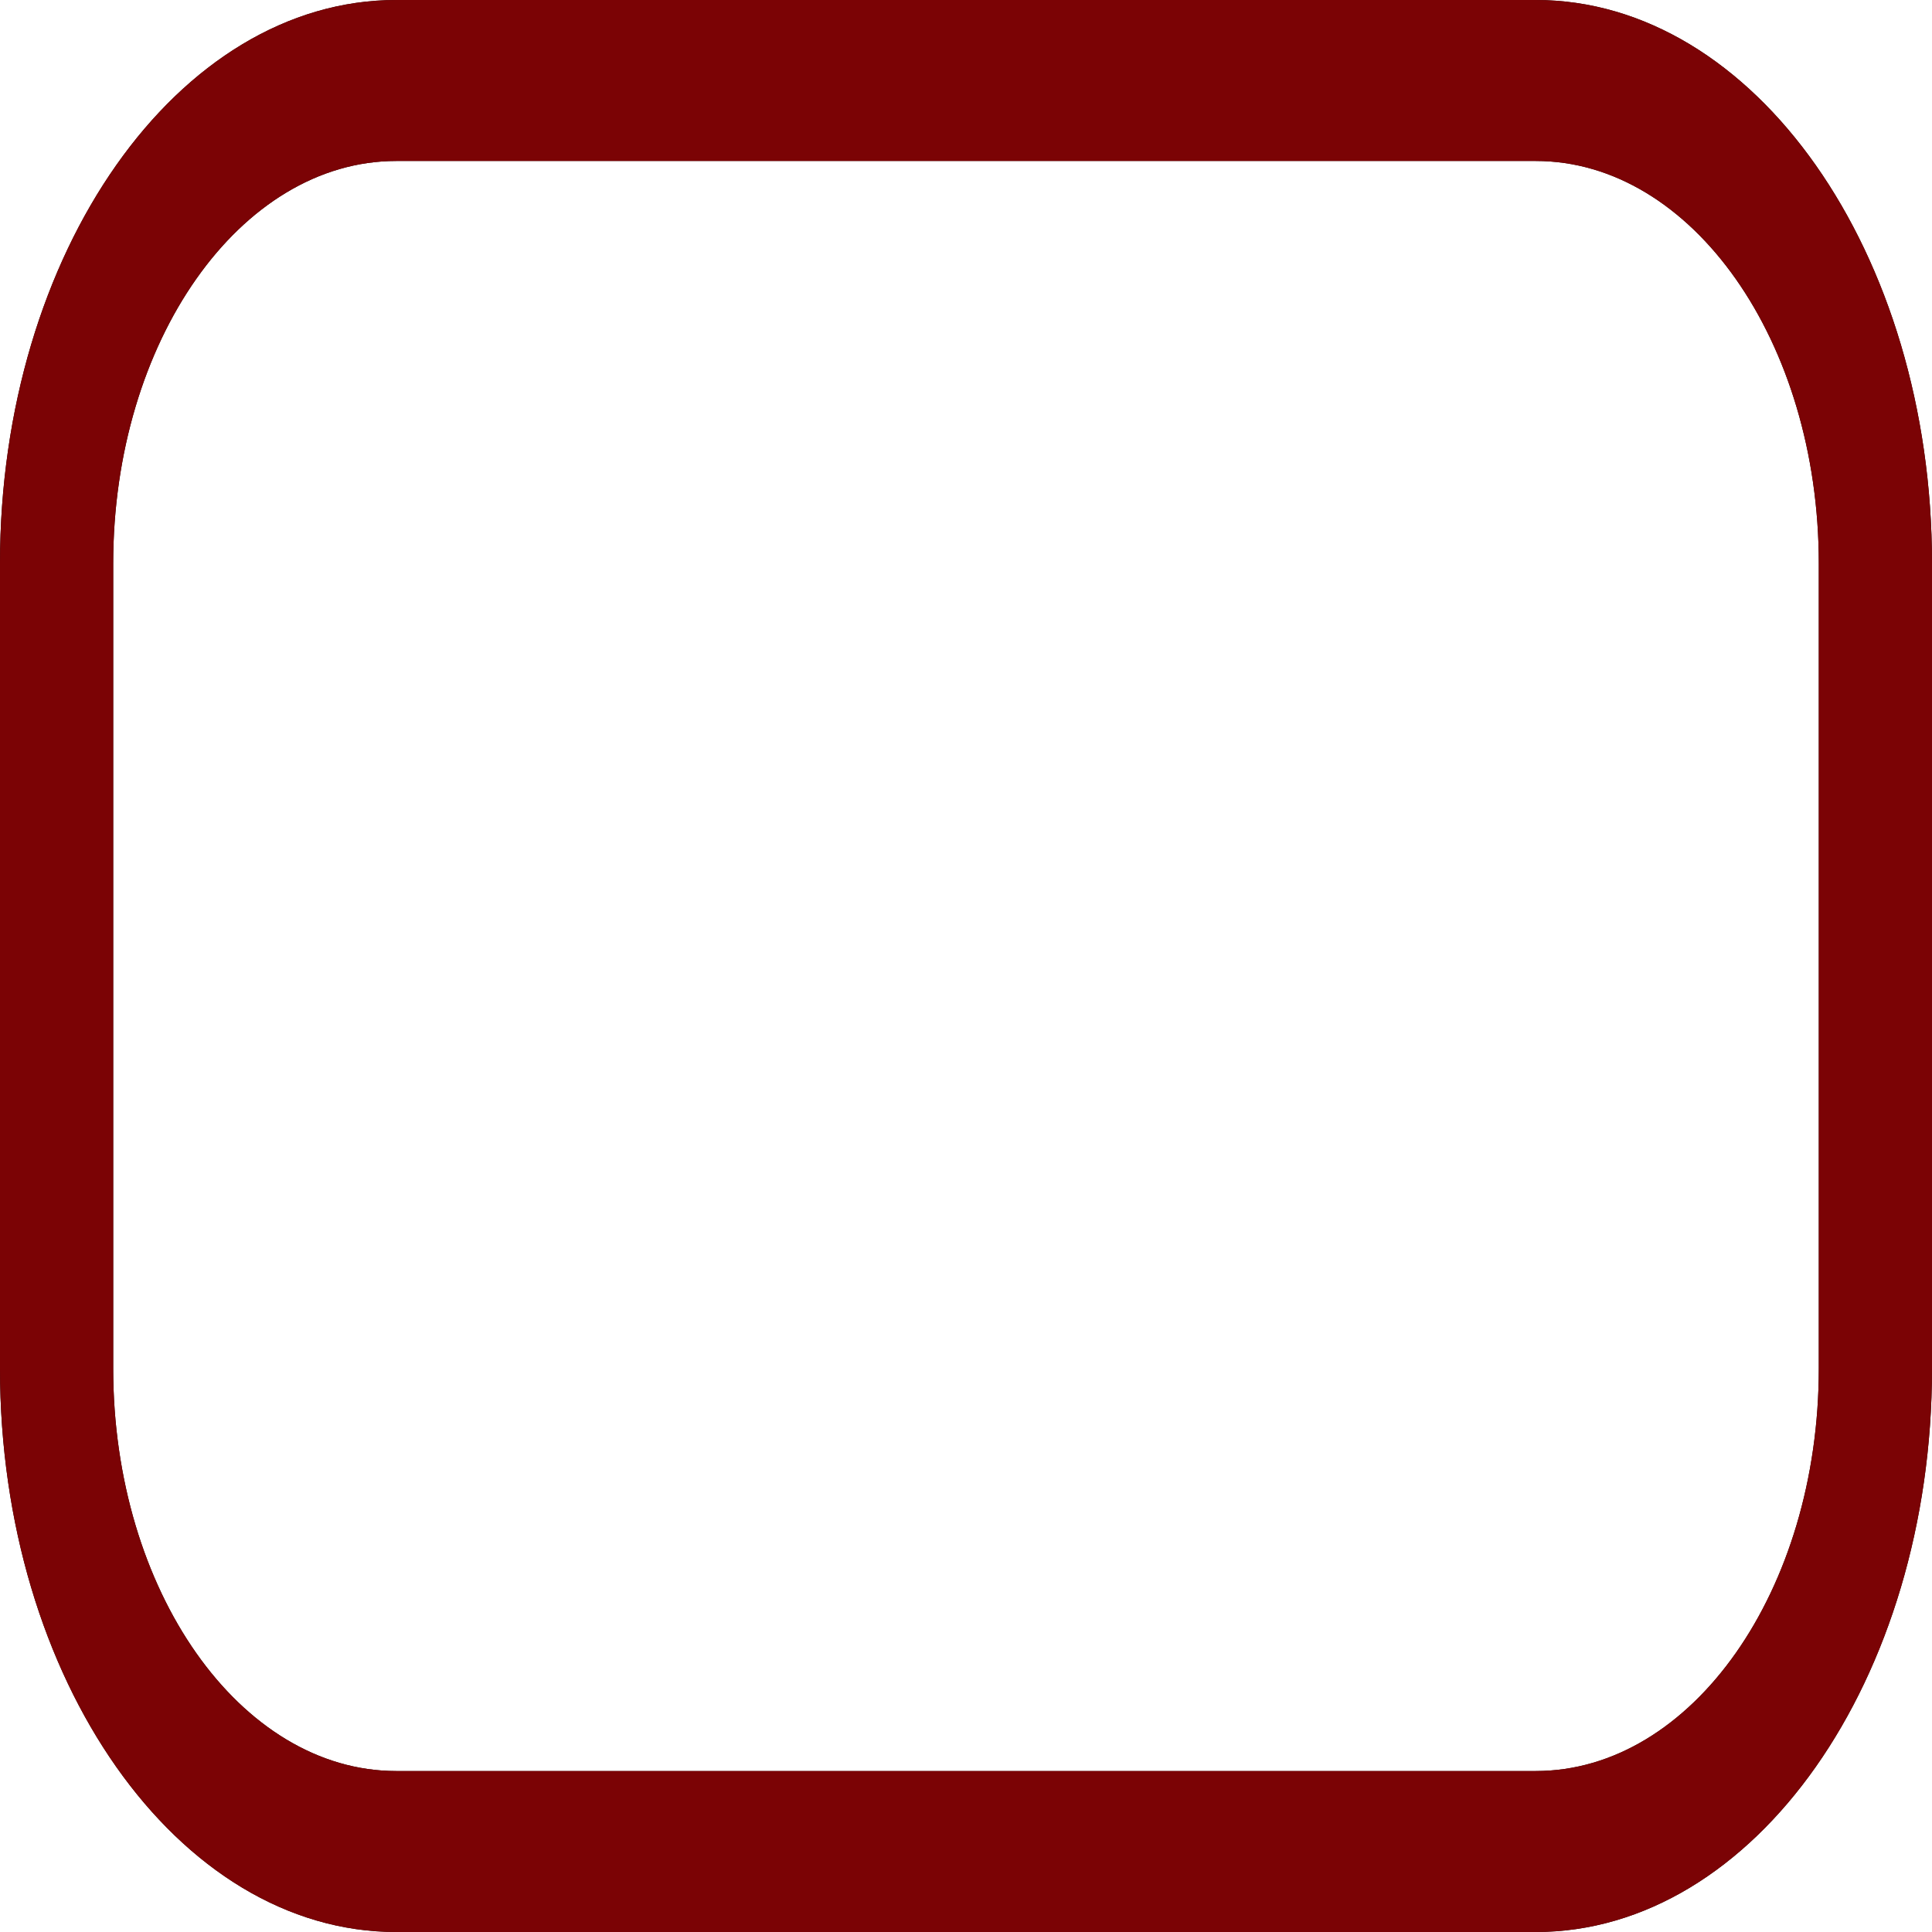 <svg width="22" height="22" viewBox="0 0 22 22" fill="none" xmlns="http://www.w3.org/2000/svg">
<path d="M17.488 0H4.512C2.024 0 0 2.879 0 6.417V15.583C0 19.122 2.024 22 4.512 22H17.488C19.976 22 22 19.122 22 15.583V6.417C22 2.879 19.976 0 17.488 0ZM20.711 15.583C20.711 18.111 19.265 20.167 17.488 20.167H4.512C2.735 20.167 1.289 18.111 1.289 15.583V6.417C1.289 3.889 2.735 1.833 4.512 1.833H17.488C19.265 1.833 20.711 3.889 20.711 6.417V15.583Z" fill="#180101"/>
<path d="M17.488 0H4.512C2.024 0 0 2.879 0 6.417V15.583C0 19.122 2.024 22 4.512 22H17.488C19.976 22 22 19.122 22 15.583V6.417C22 2.879 19.976 0 17.488 0ZM20.711 15.583C20.711 18.111 19.265 20.167 17.488 20.167H4.512C2.735 20.167 1.289 18.111 1.289 15.583V6.417C1.289 3.889 2.735 1.833 4.512 1.833H17.488C19.265 1.833 20.711 3.889 20.711 6.417V15.583Z" fill="#7B0305"/>
</svg>
